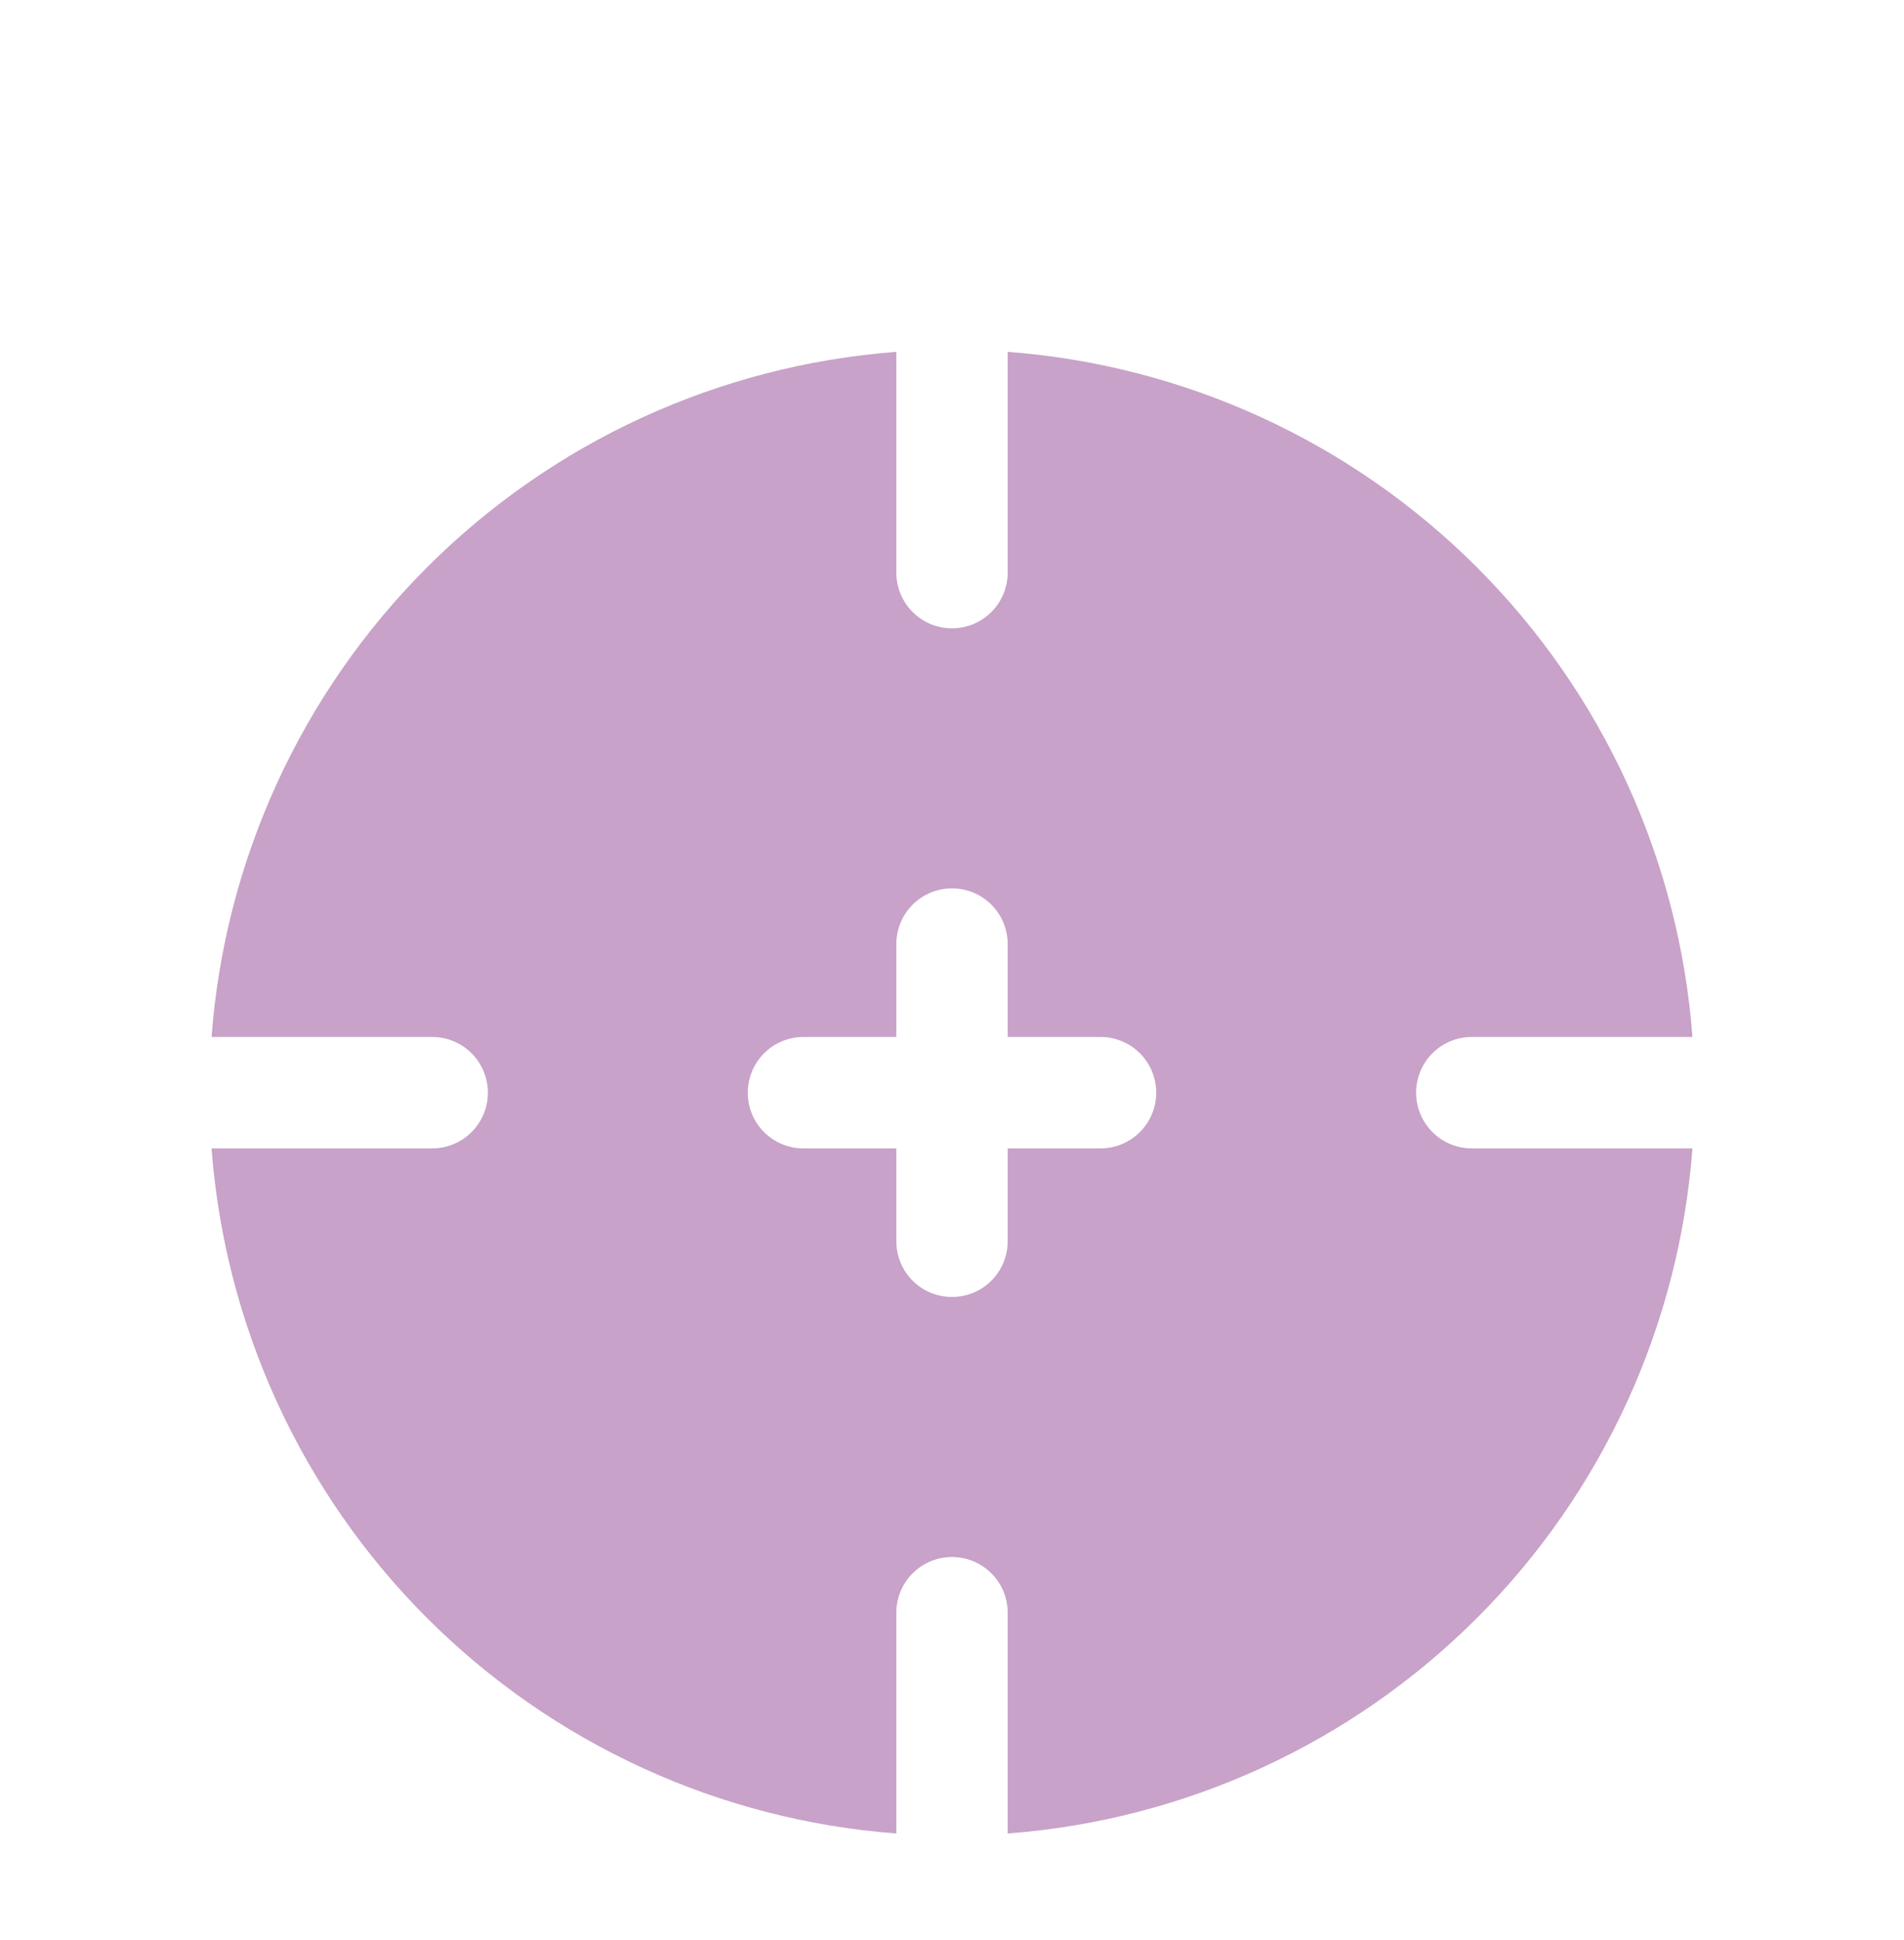 <svg width="162" height="165" viewBox="0 0 162 165" fill="none" xmlns="http://www.w3.org/2000/svg">
<g filter="url(#filter0_ddii_515_555)">
<path fill-rule="evenodd" clip-rule="evenodd" d="M76.262 11C61.187 12.136 47.019 18.639 36.329 29.329C25.639 40.019 19.136 54.187 18 69.262H36.774C37.396 69.262 38.012 69.385 38.587 69.623C39.162 69.861 39.684 70.21 40.124 70.65C40.564 71.09 40.913 71.612 41.151 72.187C41.389 72.762 41.512 73.378 41.512 74C41.512 74.622 41.389 75.238 41.151 75.813C40.913 76.388 40.564 76.91 40.124 77.35C39.684 77.79 39.162 78.139 38.587 78.377C38.012 78.615 37.396 78.738 36.774 78.738H18C19.136 93.813 25.639 107.981 36.329 118.671C47.019 129.361 61.187 135.864 76.262 137V118.226C76.262 116.97 76.761 115.764 77.65 114.876C78.538 113.988 79.743 113.488 81 113.488C82.257 113.488 83.462 113.988 84.35 114.876C85.239 115.764 85.738 116.97 85.738 118.226V137C100.813 135.864 114.981 129.361 125.671 118.671C136.361 107.981 142.864 93.813 144 78.738H125.226C123.97 78.738 122.764 78.239 121.876 77.35C120.988 76.462 120.488 75.257 120.488 74C120.488 72.743 120.988 71.538 121.876 70.65C122.764 69.761 123.97 69.262 125.226 69.262H144C142.864 54.187 136.361 40.019 125.671 29.329C114.981 18.639 100.813 12.136 85.738 11V29.774C85.738 31.03 85.239 32.236 84.35 33.124C83.462 34.013 82.257 34.512 81 34.512C79.743 34.512 78.538 34.013 77.65 33.124C76.761 32.236 76.262 31.03 76.262 29.774V11ZM63.625 74C63.625 71.385 65.748 69.262 68.362 69.262H76.262V61.362C76.262 60.106 76.761 58.901 77.65 58.012C78.538 57.124 79.743 56.625 81 56.625C82.257 56.625 83.462 57.124 84.35 58.012C85.239 58.901 85.738 60.106 85.738 61.362V69.262H93.638C94.894 69.262 96.099 69.761 96.988 70.65C97.876 71.538 98.375 72.743 98.375 74C98.375 75.257 97.876 76.462 96.988 77.35C96.099 78.239 94.894 78.738 93.638 78.738H85.738V86.638C85.738 87.894 85.239 89.099 84.35 89.988C83.462 90.876 82.257 91.375 81 91.375C79.743 91.375 78.538 90.876 77.65 89.988C76.761 89.099 76.262 87.894 76.262 86.638V78.738H68.362C67.74 78.739 67.123 78.618 66.547 78.38C65.972 78.143 65.449 77.794 65.008 77.354C64.568 76.913 64.219 76.391 63.982 75.815C63.744 75.239 63.623 74.623 63.625 74Z" fill="#C8A2C8"/>
</g>
<defs>
<filter id="filter0_ddii_515_555" x="0.315" y="0.593" width="161.37" height="164.208" filterUnits="userSpaceOnUse" color-interpolation-filters="sRGB">
<feFlood flood-opacity="0" result="BackgroundImageFix"/>
<feColorMatrix in="SourceAlpha" type="matrix" values="0 0 0 0 0 0 0 0 0 0 0 0 0 0 0 0 0 0 127 0" result="hardAlpha"/>
<feOffset dy="12.372"/>
<feGaussianBlur stdDeviation="7.714"/>
<feComposite in2="hardAlpha" operator="out"/>
<feColorMatrix type="matrix" values="0 0 0 0 0.784 0 0 0 0 0.635 0 0 0 0 0.784 0 0 0 0.4 0"/>
<feBlend mode="normal" in2="BackgroundImageFix" result="effect1_dropShadow_515_555"/>
<feColorMatrix in="SourceAlpha" type="matrix" values="0 0 0 0 0 0 0 0 0 0 0 0 0 0 0 0 0 0 127 0" result="hardAlpha"/>
<feOffset dy="7.278"/>
<feGaussianBlur stdDeviation="8.842"/>
<feComposite in2="hardAlpha" operator="out"/>
<feColorMatrix type="matrix" values="0 0 0 0 0.784 0 0 0 0 0.635 0 0 0 0 0.784 0 0 0 0.02 0"/>
<feBlend mode="normal" in2="effect1_dropShadow_515_555" result="effect2_dropShadow_515_555"/>
<feBlend mode="normal" in="SourceGraphic" in2="effect2_dropShadow_515_555" result="shape"/>
<feColorMatrix in="SourceAlpha" type="matrix" values="0 0 0 0 0 0 0 0 0 0 0 0 0 0 0 0 0 0 127 0" result="hardAlpha"/>
<feOffset dy="-5.094"/>
<feGaussianBlur stdDeviation="2.984"/>
<feComposite in2="hardAlpha" operator="arithmetic" k2="-1" k3="1"/>
<feColorMatrix type="matrix" values="0 0 0 0 0 0 0 0 0 0 0 0 0 0 0 0 0 0 0.27 0"/>
<feBlend mode="normal" in2="shape" result="effect3_innerShadow_515_555"/>
<feColorMatrix in="SourceAlpha" type="matrix" values="0 0 0 0 0 0 0 0 0 0 0 0 0 0 0 0 0 0 127 0" result="hardAlpha"/>
<feOffset dy="4.367"/>
<feGaussianBlur stdDeviation="2.05"/>
<feComposite in2="hardAlpha" operator="arithmetic" k2="-1" k3="1"/>
<feColorMatrix type="matrix" values="0 0 0 0 1 0 0 0 0 1 0 0 0 0 1 0 0 0 0.38 0"/>
<feBlend mode="normal" in2="effect3_innerShadow_515_555" result="effect4_innerShadow_515_555"/>
</filter>
</defs>
</svg>
